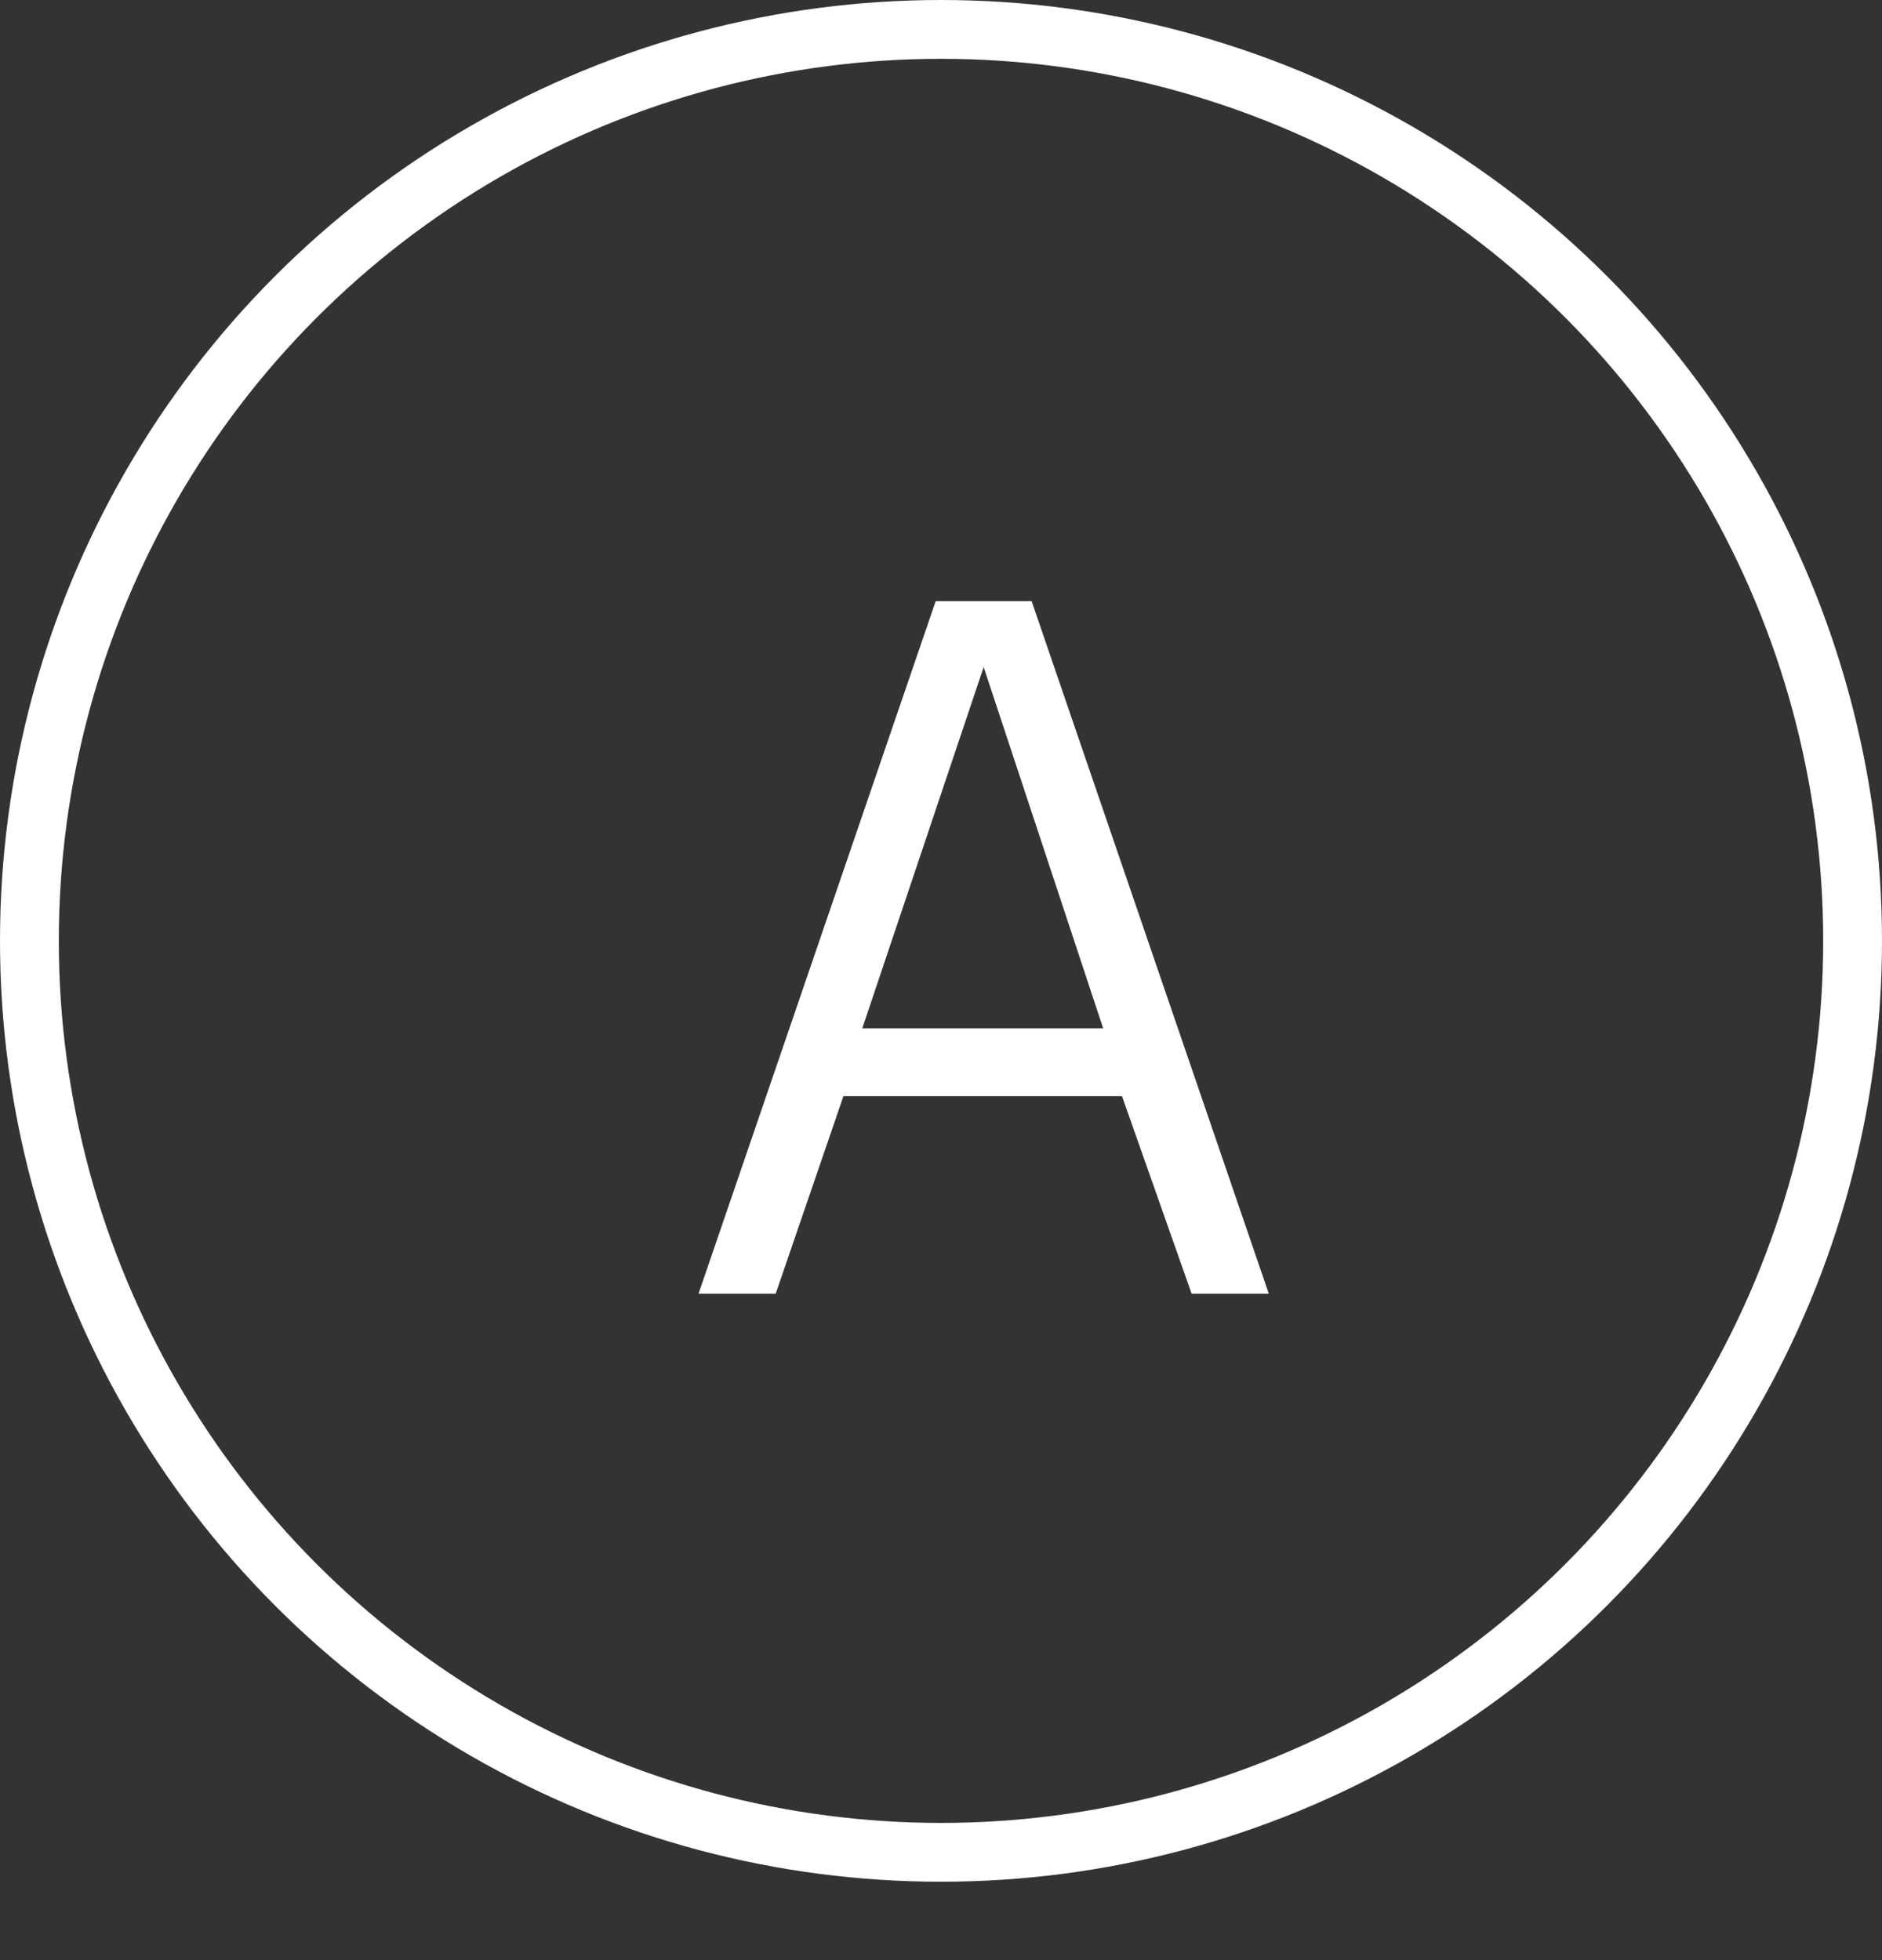 <svg width="48" height="50" fill="none" xmlns="http://www.w3.org/2000/svg"><rect width="100%" height="100%" fill="#333333" stroke="none"/><circle cx="24" cy="24" r="23.25" stroke="#fff" stroke-width="1.5"/><path d="M17.816 33l6.048-17.664h2.448L32.36 33h-1.968l-1.776-5.04h-7.104L19.784 33h-1.968zm4.176-6.768h6.144l-3.048-9.216-3.096 9.216z" fill="#fff"/></svg>